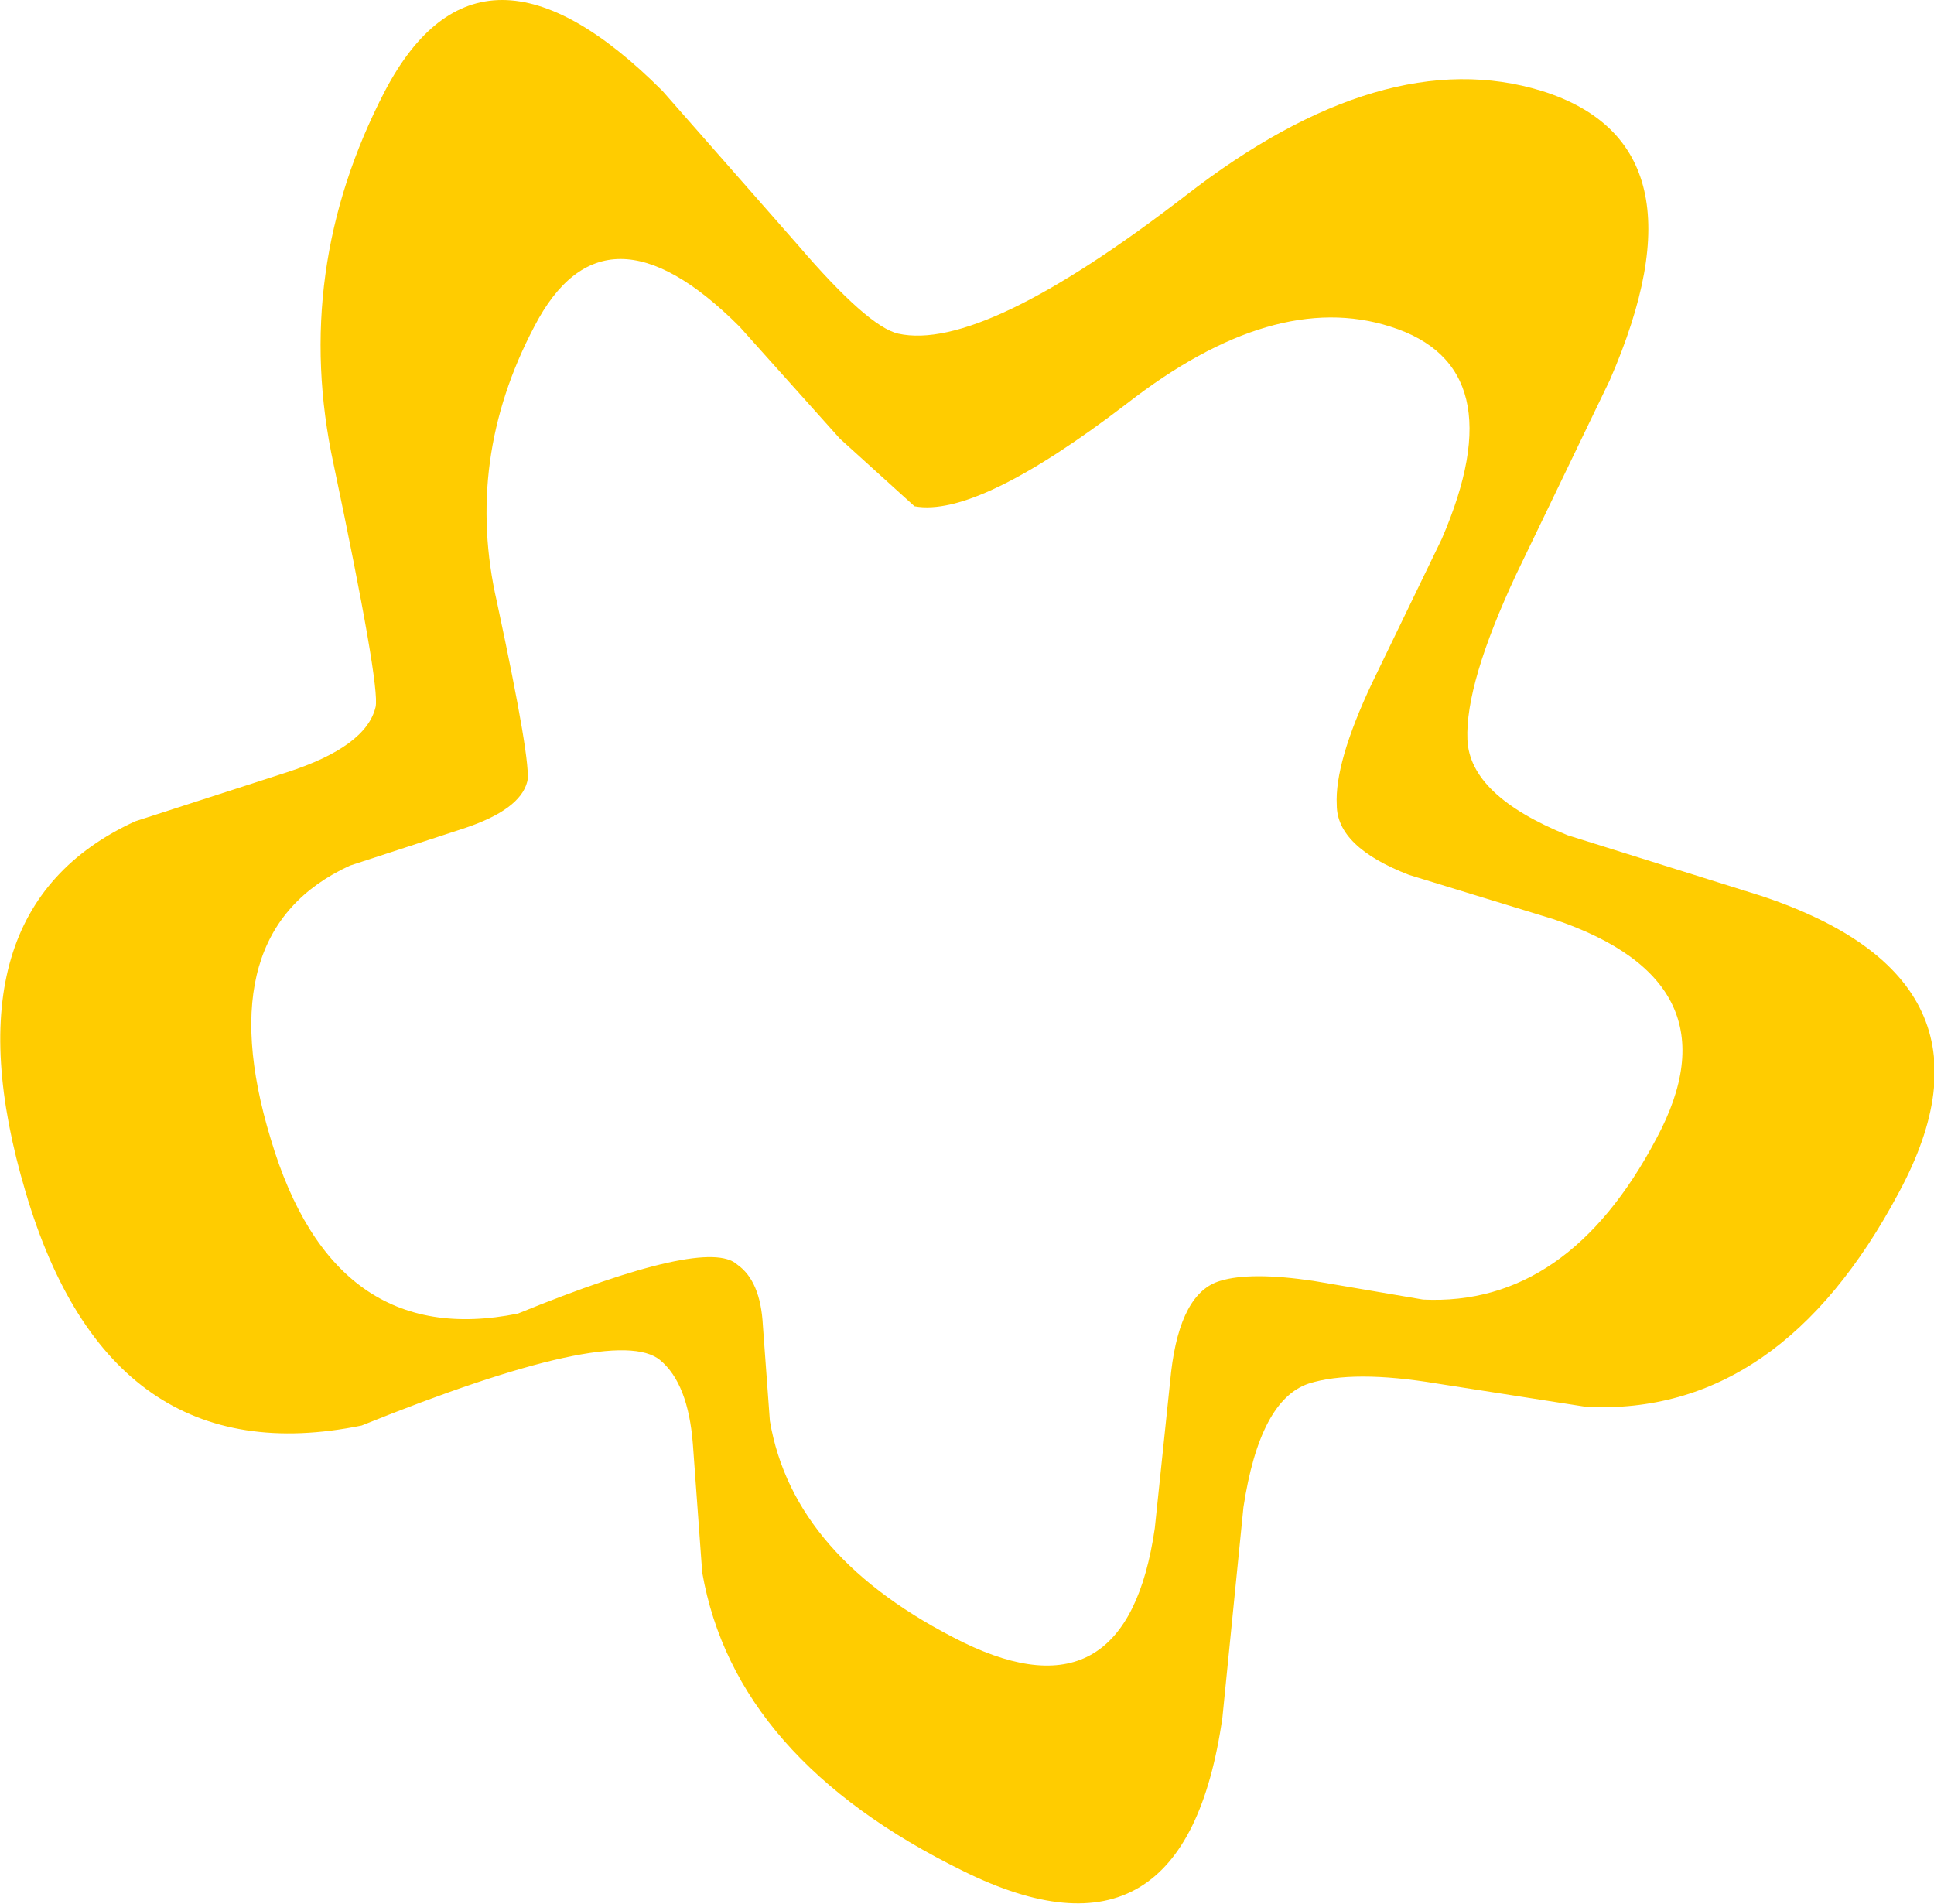 <?xml version="1.0" encoding="UTF-8" standalone="no"?>
<svg xmlns:xlink="http://www.w3.org/1999/xlink" height="40.8px" width="41.45px" xmlns="http://www.w3.org/2000/svg">
  <g transform="matrix(1.0, 0.0, 0.0, 1.0, 20.75, 20.4)">
    <path d="M7.9 -3.15 Q7.85 -4.05 8.65 -5.75 L10.15 -8.85 Q11.75 -12.55 9.05 -13.4 6.55 -14.2 3.4 -11.75 0.2 -9.3 -1.15 -9.55 L-2.75 -11.0 -4.9 -13.4 Q-7.8 -16.3 -9.3 -13.4 -10.8 -10.55 -10.1 -7.5 -9.35 -4.0 -9.45 -3.65 -9.6 -3.05 -10.8 -2.65 L-13.25 -1.85 Q-16.3 -0.45 -14.95 4.0 -13.6 8.55 -9.65 7.75 -5.6 6.1 -4.95 6.7 -4.45 7.05 -4.4 8.0 L-4.25 10.05 Q-3.75 13.0 -0.1 14.8 3.4 16.5 4.0 12.35 L4.35 9.0 Q4.55 7.3 5.4 7.05 6.05 6.85 7.4 7.05 L9.75 7.45 Q12.85 7.6 14.75 4.0 16.55 0.65 12.55 -0.7 L9.45 -1.65 Q7.9 -2.25 7.9 -3.15 M11.75 -8.1 Q10.65 -5.75 10.7 -4.55 10.75 -3.35 12.85 -2.5 L17.0 -1.2 Q22.4 0.6 19.95 5.15 17.4 9.95 13.25 9.75 L10.05 9.25 Q8.25 8.95 7.3 9.25 6.25 9.6 5.9 11.9 L5.45 16.4 Q4.65 22.05 -0.1 19.7 -5.0 17.3 -5.7 13.3 L-5.9 10.55 Q-6.0 9.25 -6.6 8.75 -7.55 7.95 -13.0 10.15 -18.4 11.25 -20.2 5.15 -22.0 -0.9 -17.85 -2.8 L-14.6 -3.85 Q-12.9 -4.4 -12.7 -5.25 -12.6 -5.7 -13.6 -10.45 -14.5 -14.6 -12.5 -18.45 -10.45 -22.35 -6.55 -18.45 L-3.65 -15.15 Q-2.15 -13.4 -1.5 -13.25 0.3 -12.85 4.65 -16.2 8.9 -19.5 12.3 -18.45 15.95 -17.3 13.75 -12.25 L11.75 -8.1" fill="#ffcc00" fill-rule="evenodd" stroke="none"/>
  </g>
</svg>

